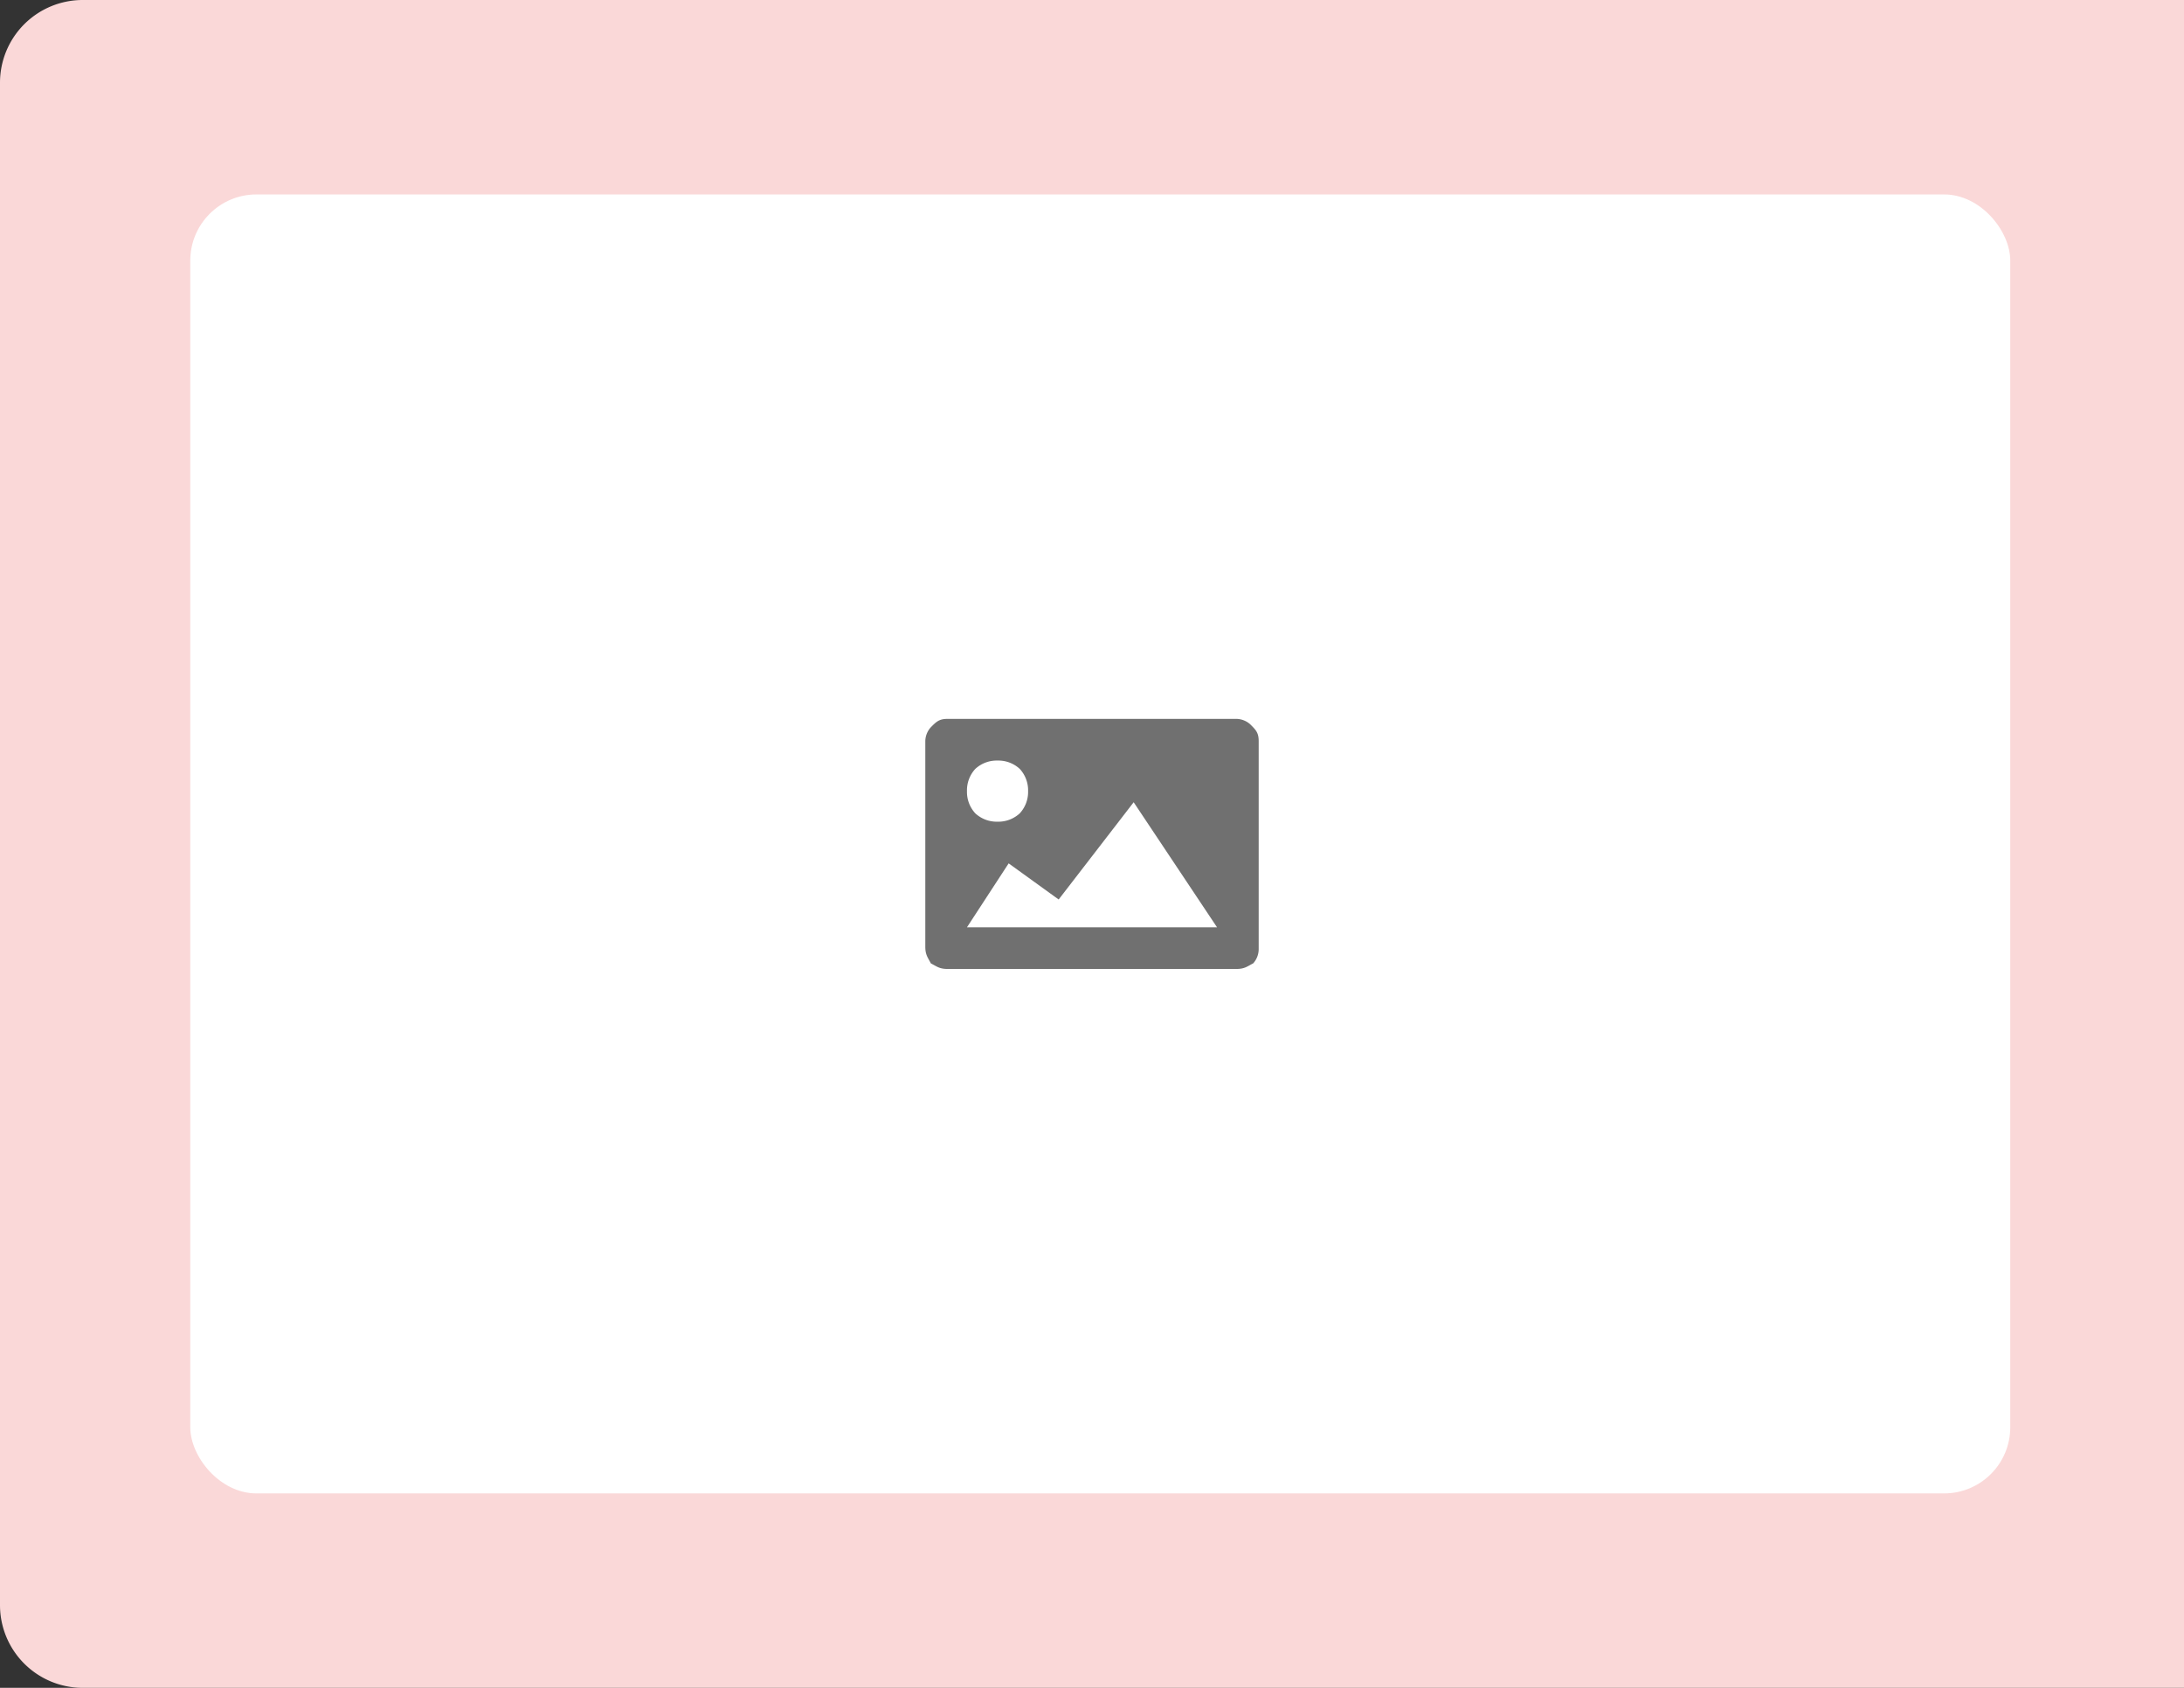 <svg xmlns="http://www.w3.org/2000/svg" width="528" height="408" viewBox="0 0 528 408">
  <rect x="0" y="0" width="528" height="408" fill="#333333" stroke="none"/>
  <g id="Group_879" data-name="Group 879" transform="translate(-763 -3339)">
    <g id="Group_878" data-name="Group 878">
      <path id="Rectangle_1679" data-name="Rectangle 1679" d="M20,0H528a0,0,0,0,1,0,0V408a0,0,0,0,1,0,0H20A20,20,0,0,1,0,388V20A20,20,0,0,1,20,0Z" transform="translate(763 3339)" fill="#fad8d8"/>
      <rect id="Rectangle_1681" data-name="Rectangle 1681" width="440" height="314" rx="16" transform="translate(809 3386)" fill="#fff"/>
      <path id="Path_992" data-name="Path 992" d="M75.228,0a5.131,5.131,0,0,1,3.358,1.343C79.93,2.687,80.6,3.358,80.6,5.373V55.75a5.131,5.131,0,0,1-1.343,3.358c-1.343.672-2.015,1.343-4.03,1.343H5.373c-2.015,0-2.687-.672-4.03-1.343C.672,57.765,0,57.093,0,55.078V5.373A5.131,5.131,0,0,1,1.343,2.015C2.687.672,3.358,0,5.373,0ZM22.837,12.09a7.627,7.627,0,0,0-5.373-2.015A7.627,7.627,0,0,0,12.09,12.09a7.627,7.627,0,0,0-2.015,5.373,7.627,7.627,0,0,0,2.015,5.373,7.627,7.627,0,0,0,5.373,2.015,7.627,7.627,0,0,0,5.373-2.015,7.627,7.627,0,0,0,2.015-5.373A7.627,7.627,0,0,0,22.837,12.09ZM70.527,50.376,50.376,20.15,32.241,43.659,20.15,34.927,10.075,50.376Z" transform="translate(986.699 3512.774)" fill="#707070"/>
    </g>
  </g>
</svg>
